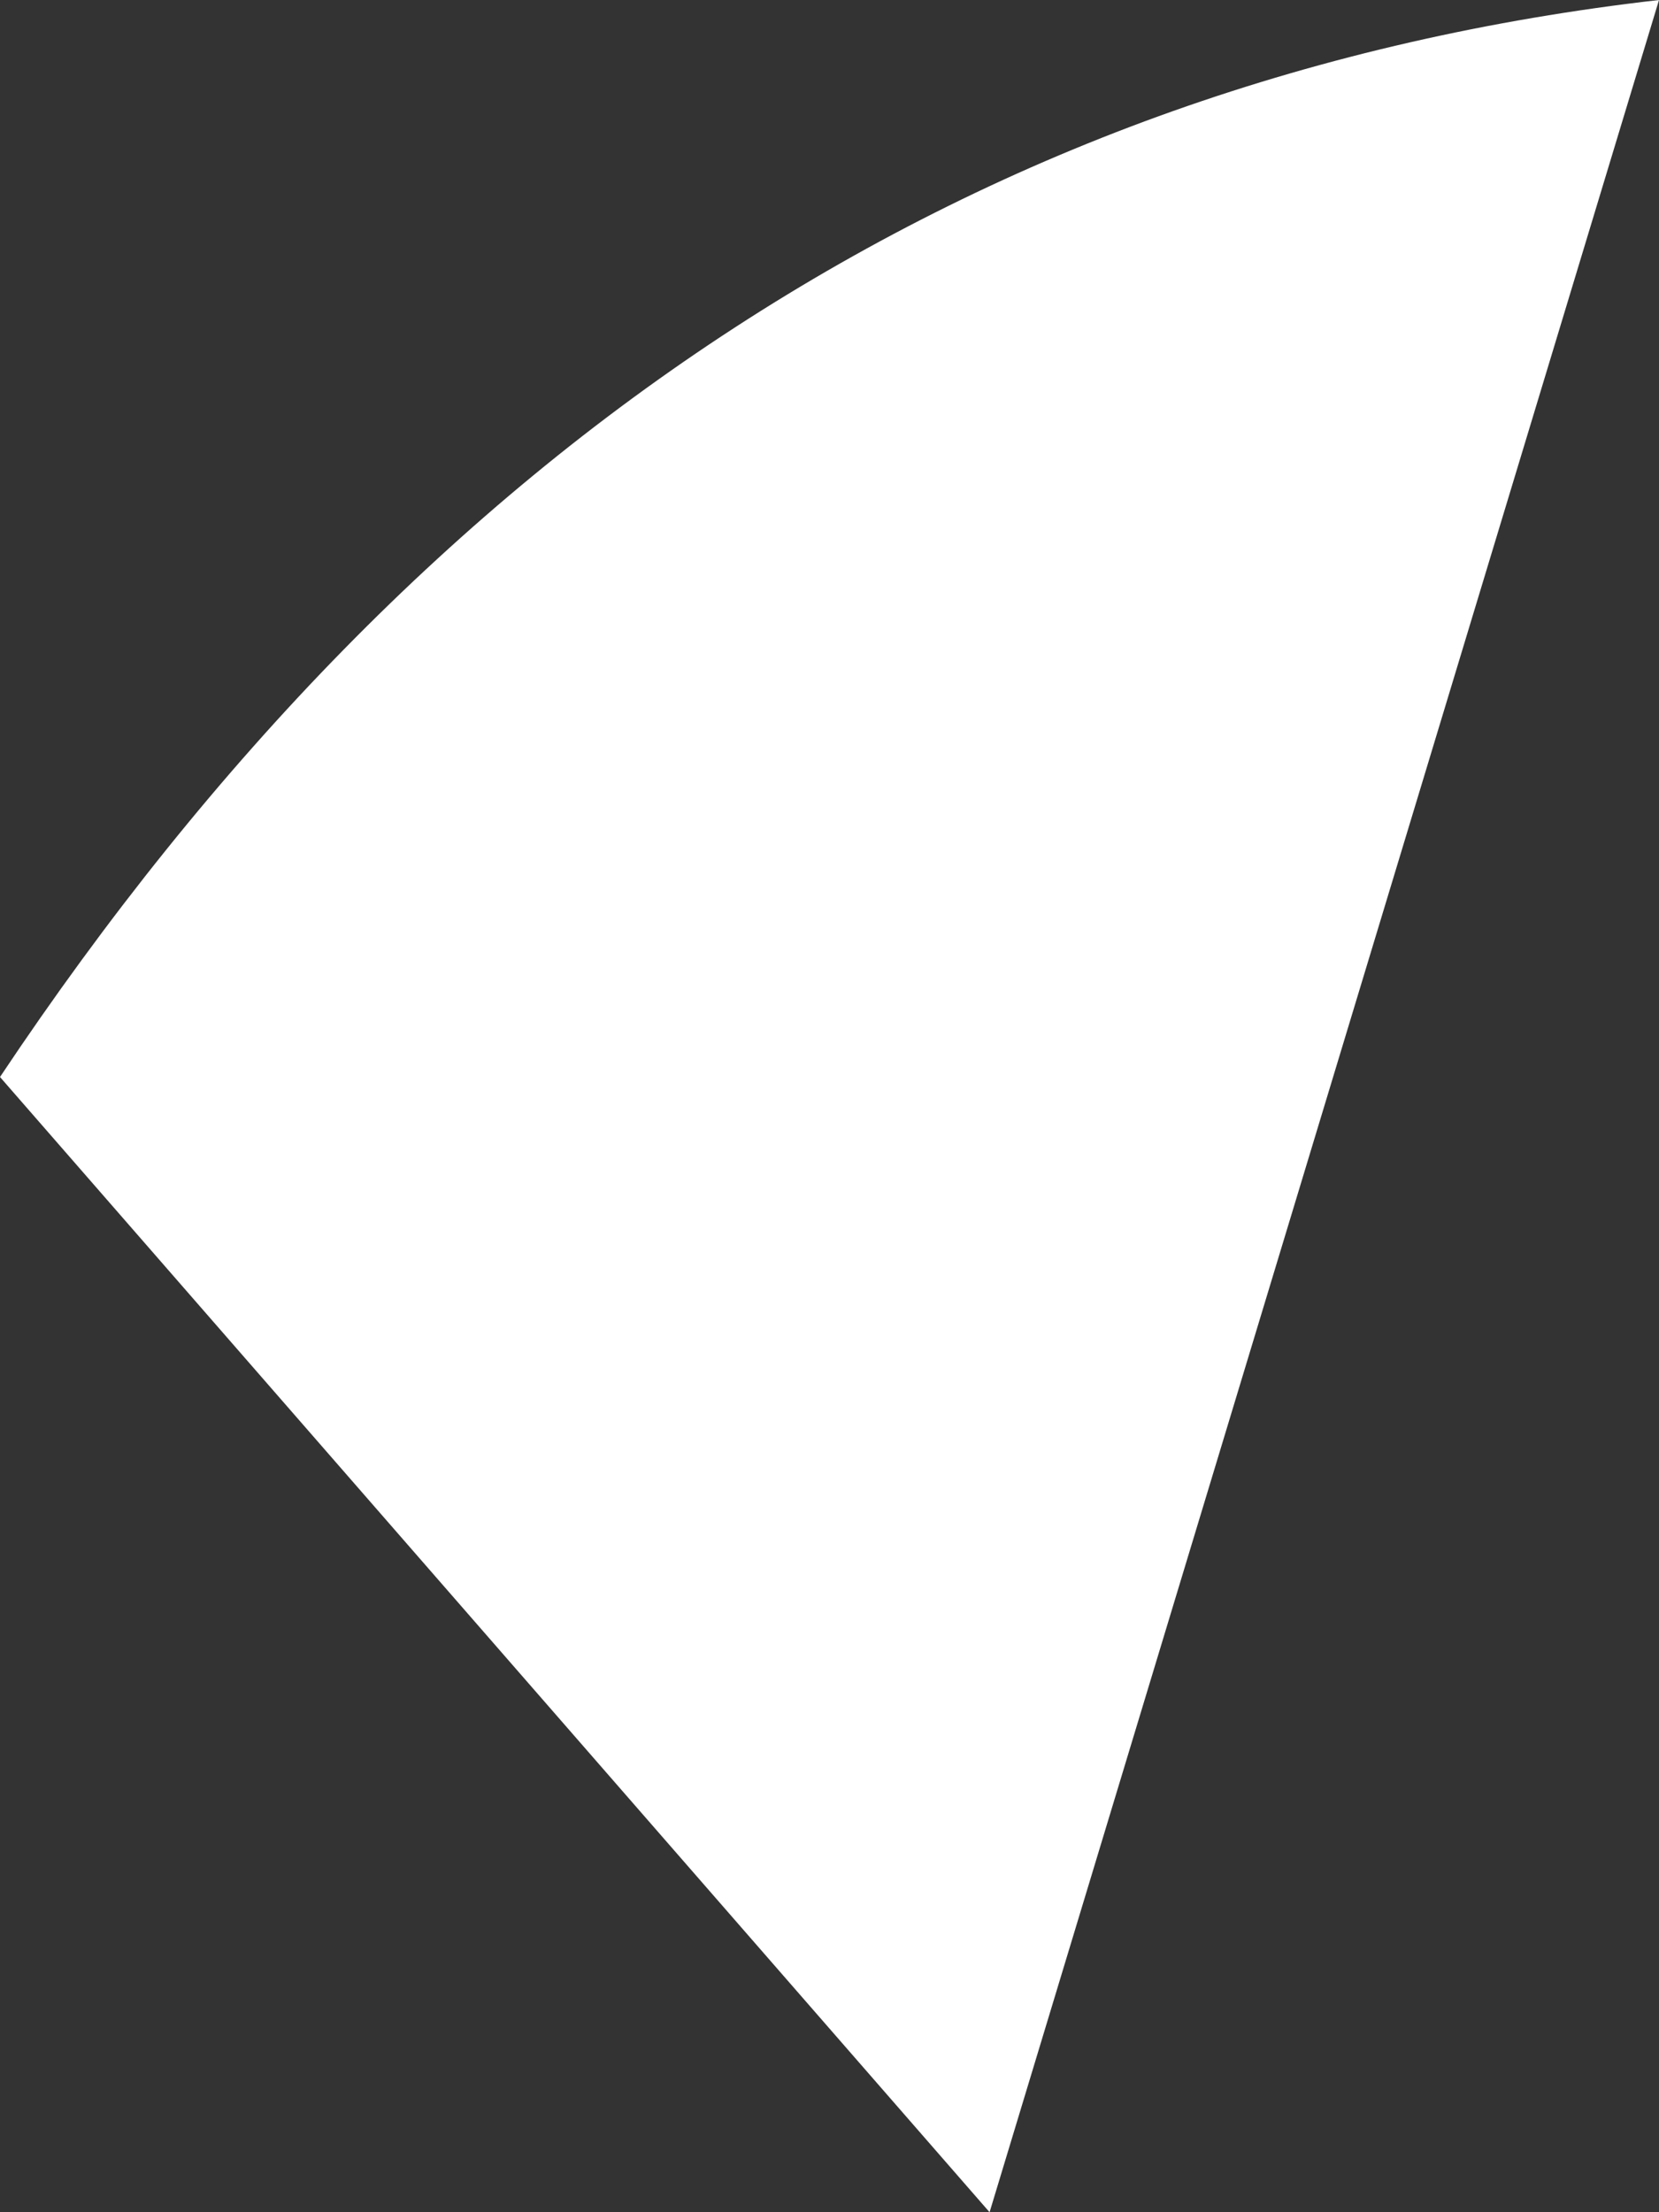 <?xml version="1.0" encoding="UTF-8" standalone="no"?>
<svg xmlns:xlink="http://www.w3.org/1999/xlink" height="3.8px" width="2.85px" xmlns="http://www.w3.org/2000/svg">
  <rect width="100%" height="100%" fill="#333333" stroke="none"/>
  <g transform="matrix(1.0, 0.0, 0.0, 1.0, 1.45, 1.9)">
    <path d="M1.4 -1.9 L0.25 1.9 -1.45 -0.05 Q-0.35 -1.7 1.4 -1.9" fill="#ffffff" fill-rule="evenodd" stroke="none"/>
  </g>
</svg>
